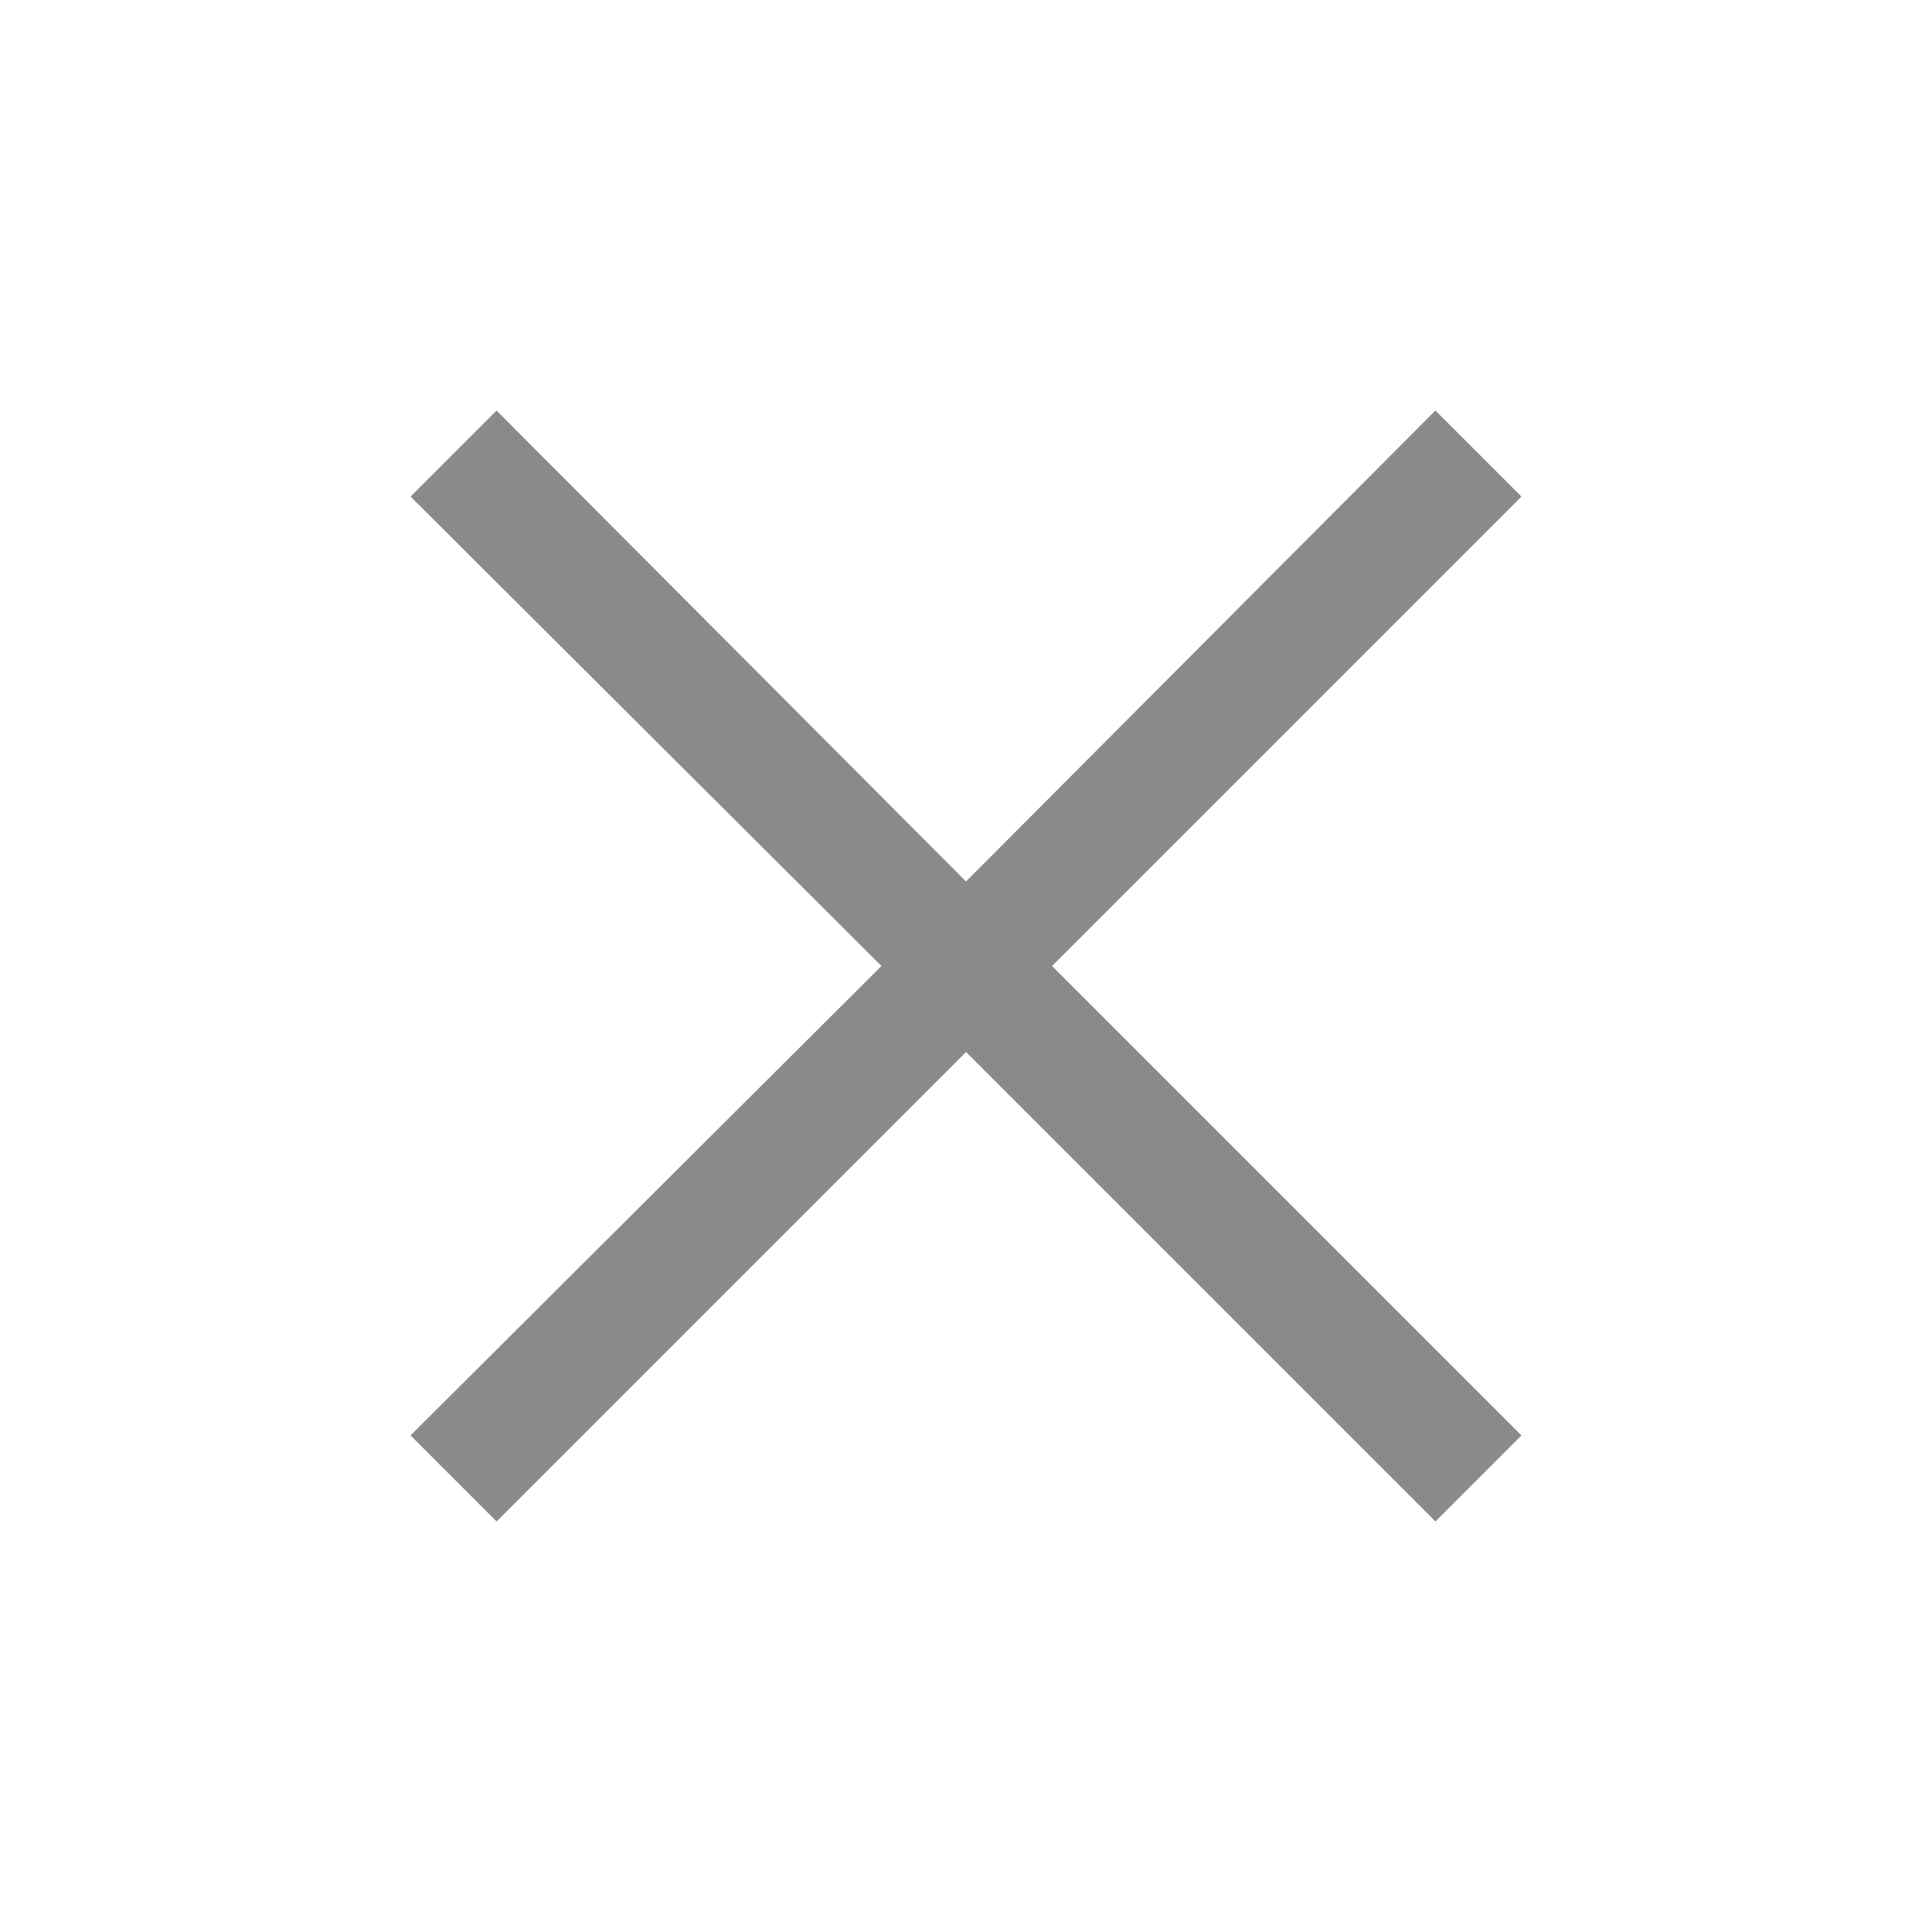 <svg t="1637661594532" class="icon" viewBox="0 0 1024 1024" version="1.1" xmlns="http://www.w3.org/2000/svg" p-id="2790" width="300" height="300"><path d="M806.4 263.2l-45.6-45.6L512 467.2 263.2 217.6l-45.6 45.6L467.2 512 217.6 760.8l45.6 45.6L512 557.6l248.8 248.8 45.6-45.6L557.6 512z" p-id="2791" fill="#8a8a8a"></path></svg>